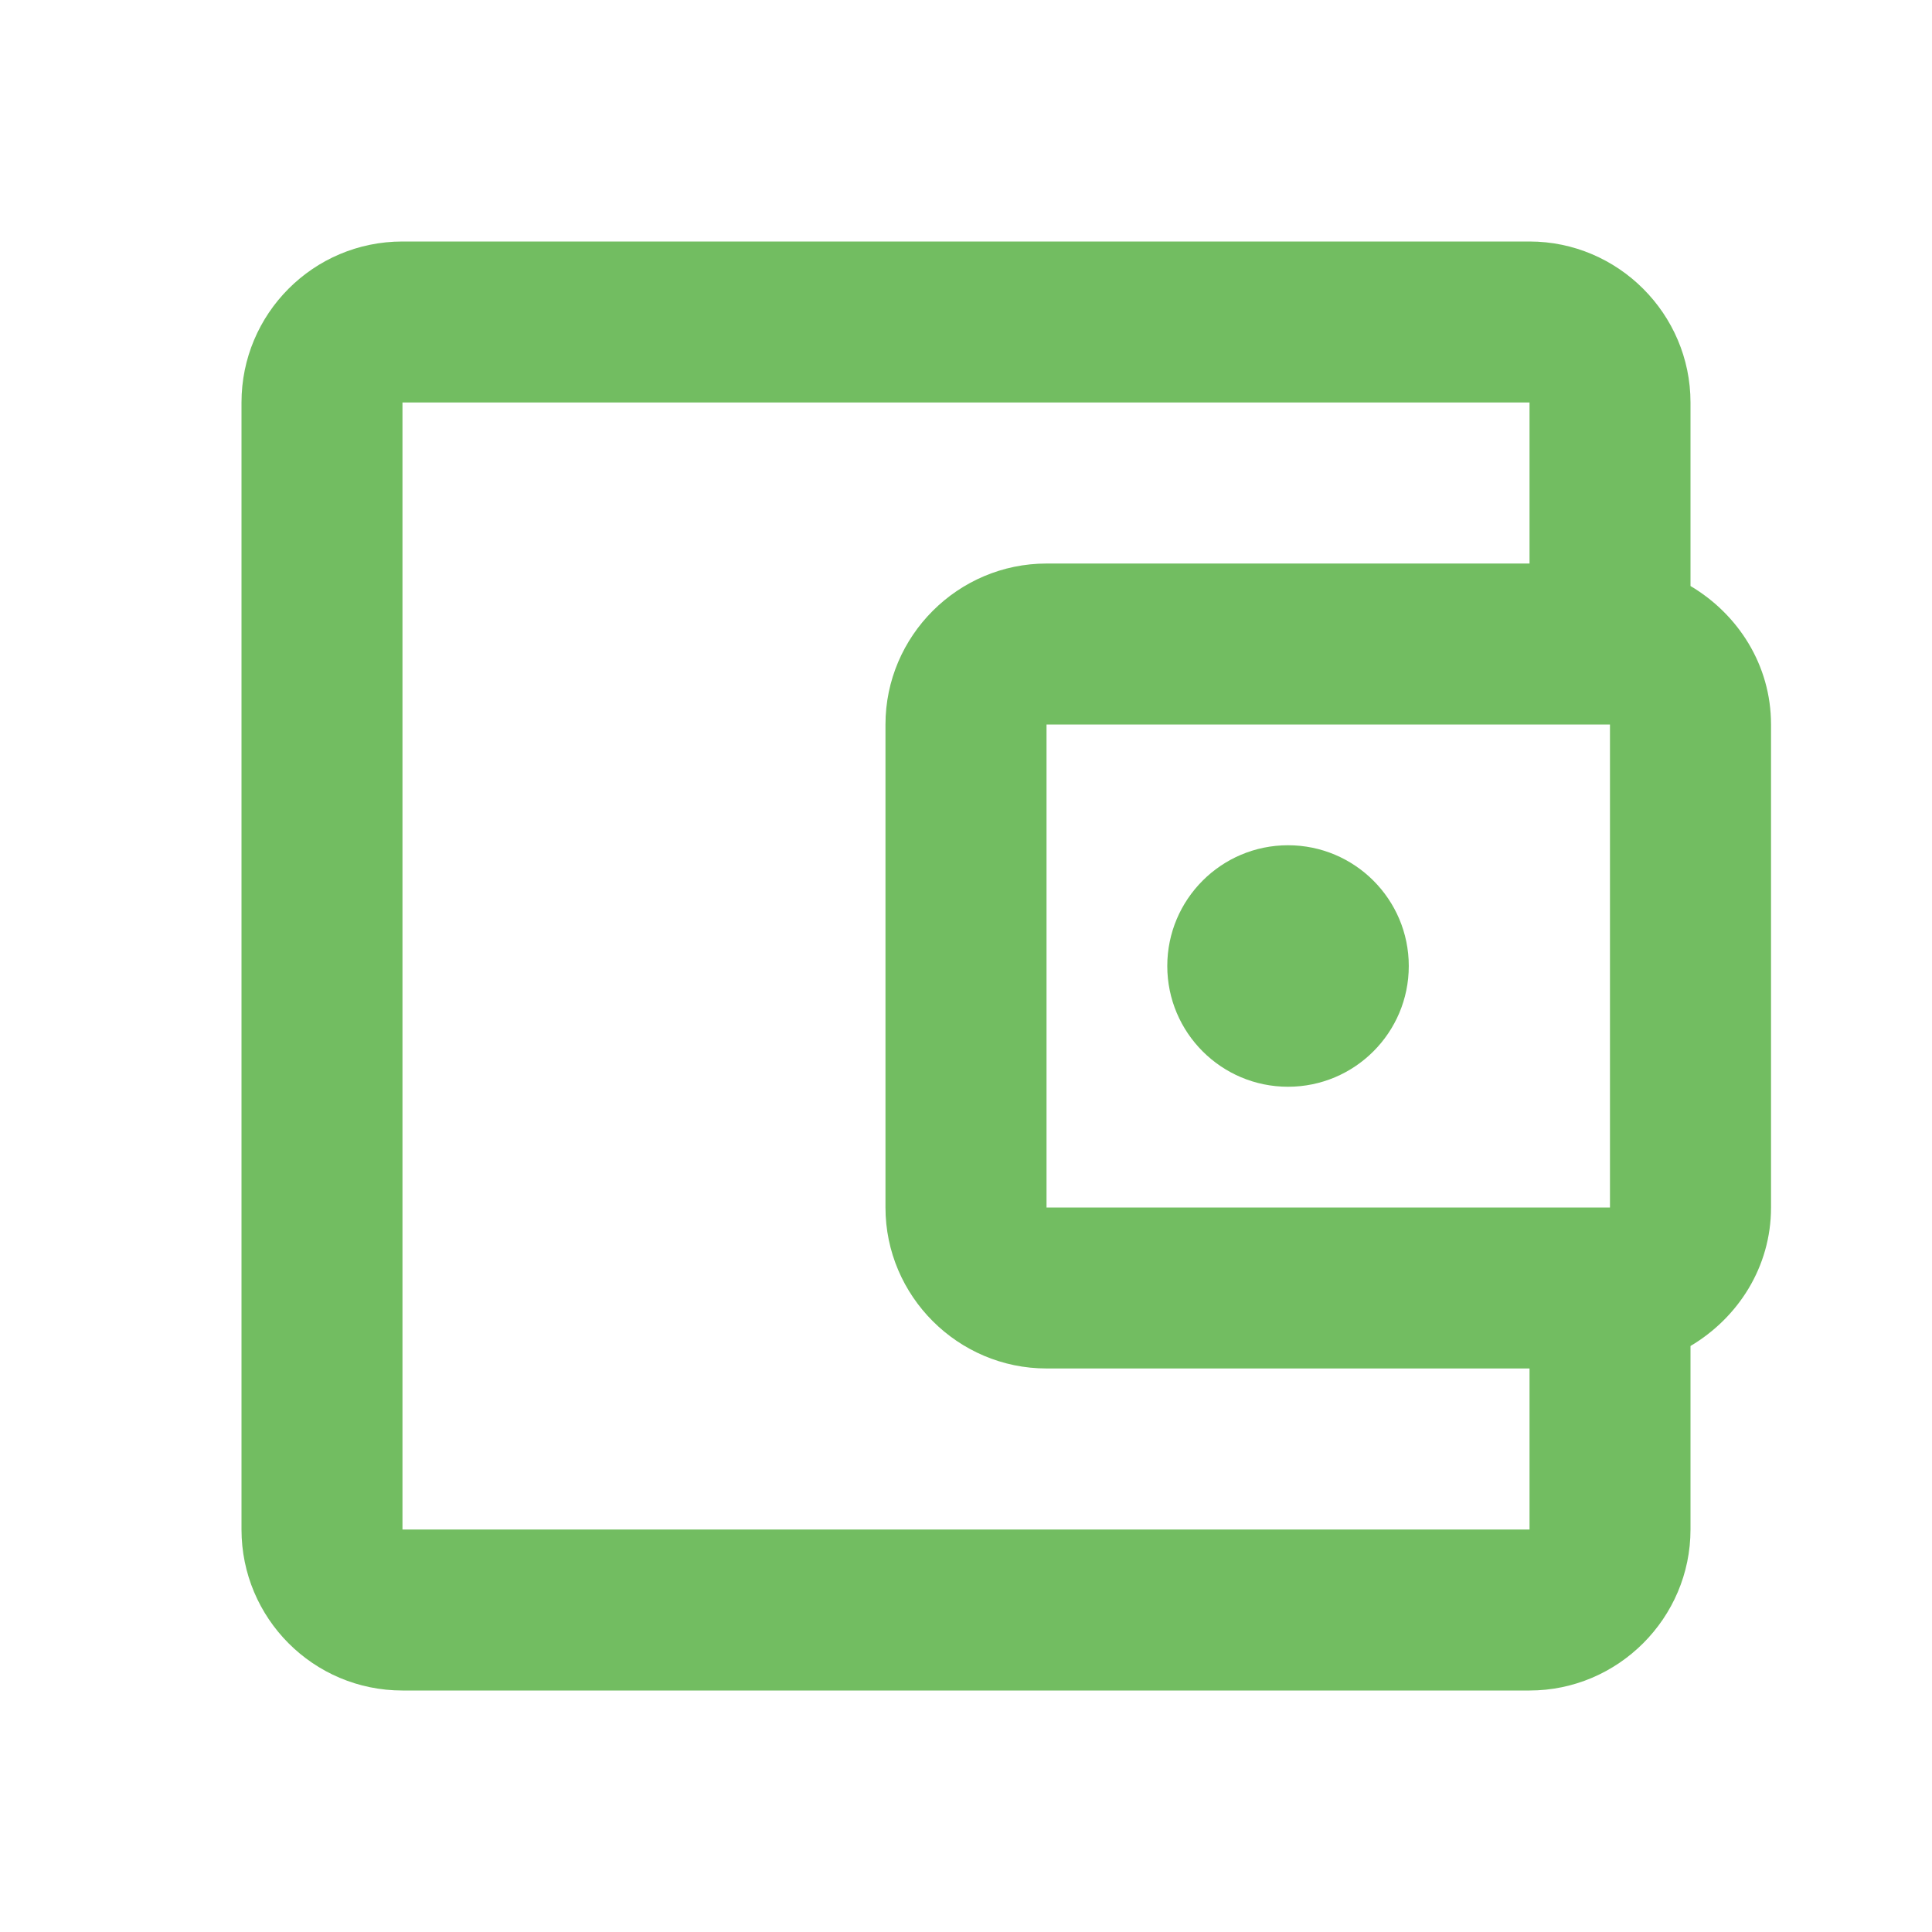 <svg width="22" height="22" viewBox="0 0 22 22" fill="none" xmlns="http://www.w3.org/2000/svg">
<path d="M19.25 6.673V4.583C19.25 3.575 18.425 2.75 17.417 2.75H4.583C3.566 2.75 2.75 3.575 2.75 4.583V17.417C2.75 18.425 3.566 19.25 4.583 19.25H17.417C18.425 19.25 19.25 18.425 19.25 17.417V15.327C19.791 15.006 20.167 14.428 20.167 13.75V8.25C20.167 7.572 19.791 6.994 19.25 6.673ZM18.333 8.25V13.75H11.917V8.25H18.333ZM4.583 17.417V4.583H17.417V6.417H11.917C10.908 6.417 10.083 7.242 10.083 8.25V13.75C10.083 14.758 10.908 15.583 11.917 15.583H17.417V17.417H4.583Z" fill="#72BD61"/>
<path d="M14.667 12.375C15.426 12.375 16.042 11.759 16.042 11C16.042 10.241 15.426 9.625 14.667 9.625C13.908 9.625 13.292 10.241 13.292 11C13.292 11.759 13.908 12.375 14.667 12.375Z" fill="#72BD61"/>
</svg>
